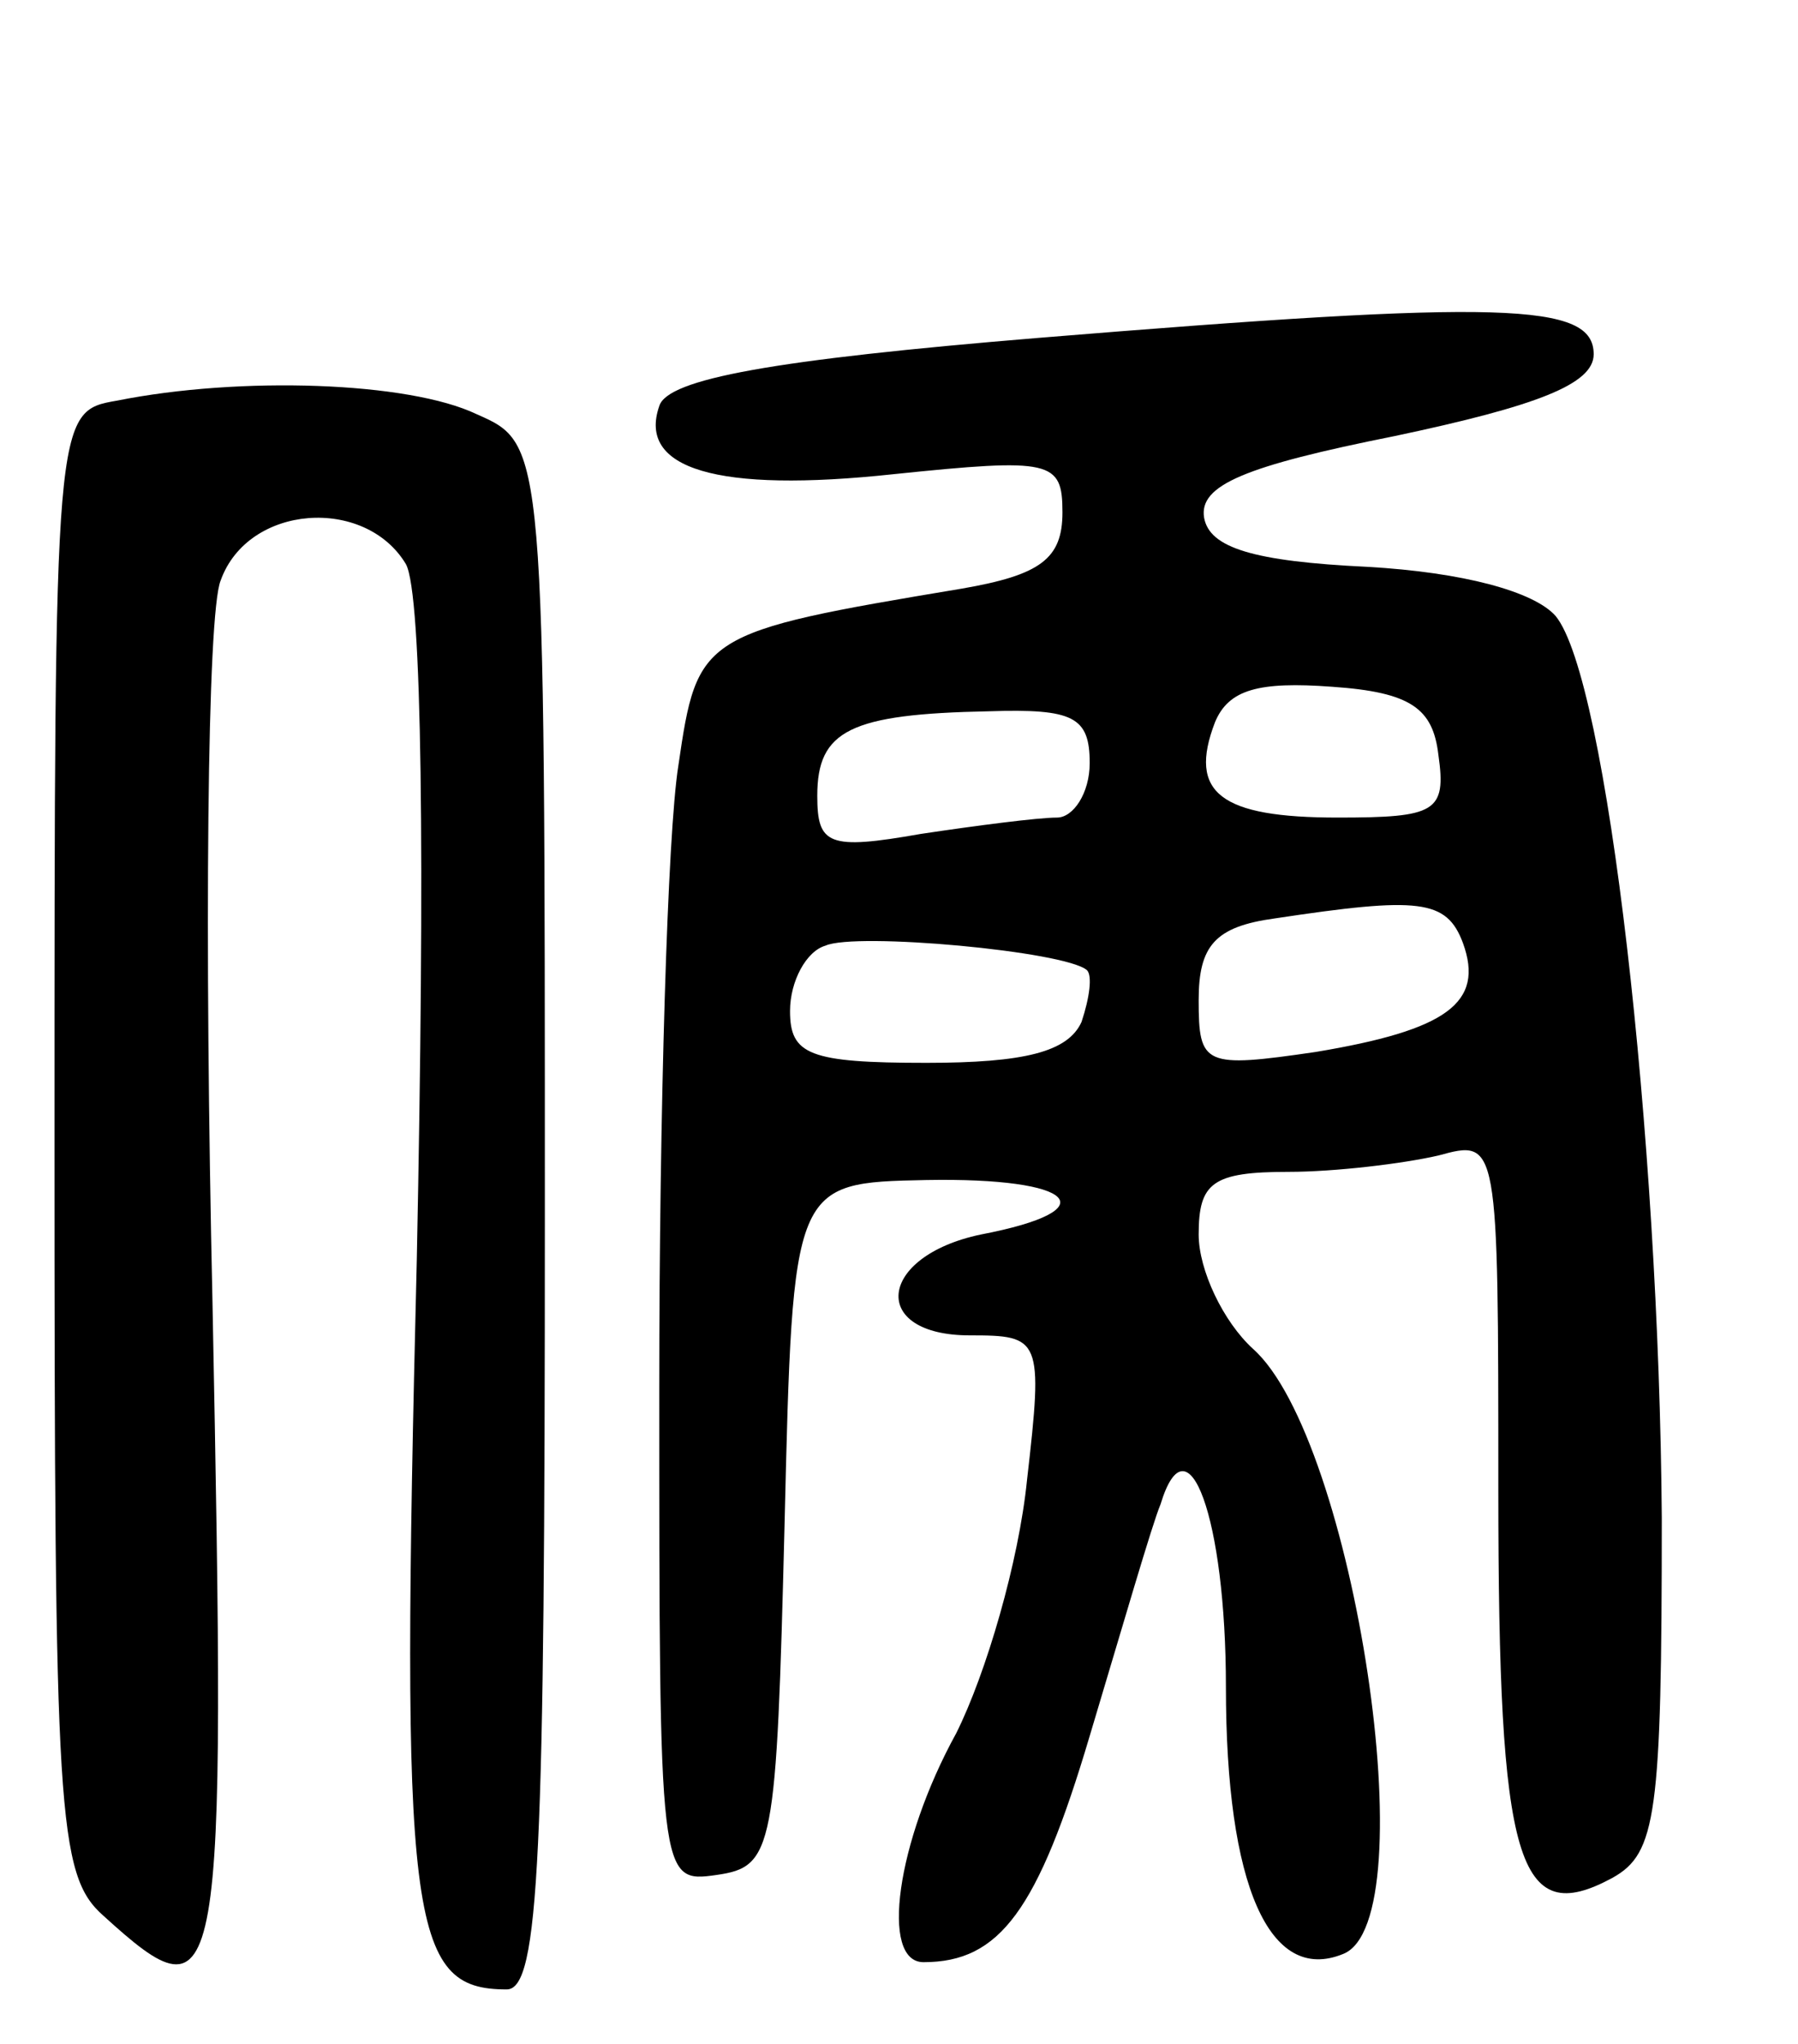 <svg version="1.0" xmlns="http://www.w3.org/2000/svg"
 width="66pt" height="75pt" viewBox="0 0 66 75"
 preserveAspectRatio="xMidYMid meet">
<g transform="translate(0,75) scale(0.1,-0.1)"
fill="#000000" stroke="none">
<path d="M381 626 c-97 -8 -136 -15 -139 -25 -8 -23 21 -32 86 -25 58 6 62 5
62 -14 0 -17 -8 -23 -37 -28 -96 -16 -97 -17 -104 -65 -4 -25 -7 -127 -7 -228
0 -181 0 -182 21 -179 21 3 22 9 25 129 3 125 3 125 52 126 55 1 67 -11 20
-20 -38 -8 -41 -37 -4 -37 26 0 27 -1 21 -53 -3 -30 -15 -71 -26 -93 -22 -40
-28 -84 -12 -84 28 0 42 19 61 83 12 40 23 78 26 85 10 33 24 -5 24 -67 0 -73
16 -109 43 -98 31 12 4 189 -33 222 -11 10 -20 29 -20 42 0 19 5 23 33 23 17
0 42 3 55 6 22 6 22 6 22 -123 0 -137 7 -161 42 -142 16 9 18 23 18 132 -1
140 -20 308 -39 331 -8 9 -34 16 -69 18 -42 2 -58 7 -60 18 -2 12 15 19 70 30
52 11 73 19 73 30 0 19 -33 20 -204 6z m147 -153 c3 -21 -1 -23 -37 -23 -43 0
-55 9 -45 35 5 12 16 15 43 13 29 -2 37 -8 39 -25z m-128 -3 c0 -11 -6 -20
-12 -20 -7 0 -30 -3 -50 -6 -34 -6 -38 -4 -38 14 0 24 12 30 63 31 31 1 37 -2
37 -19z m137 -66 c8 -22 -6 -32 -54 -40 -41 -6 -43 -5 -43 19 0 20 6 27 28 30
53 8 63 7 69 -9z m-138 -10 c2 -2 1 -10 -2 -19 -5 -11 -21 -15 -57 -15 -43 0
-50 3 -50 19 0 11 6 22 13 24 11 5 88 -2 96 -9z"/>
<path d="M43 603 c-23 -4 -23 -4 -23 -272 0 -247 1 -269 18 -284 44 -40 45
-31 40 225 -3 134 -2 253 3 265 10 28 53 31 68 6 6 -11 7 -108 4 -255 -6 -244
-3 -268 33 -268 12 0 14 49 14 283 0 284 0 284 -25 295 -25 12 -87 14 -132 5z"/>
</g>
</svg>
